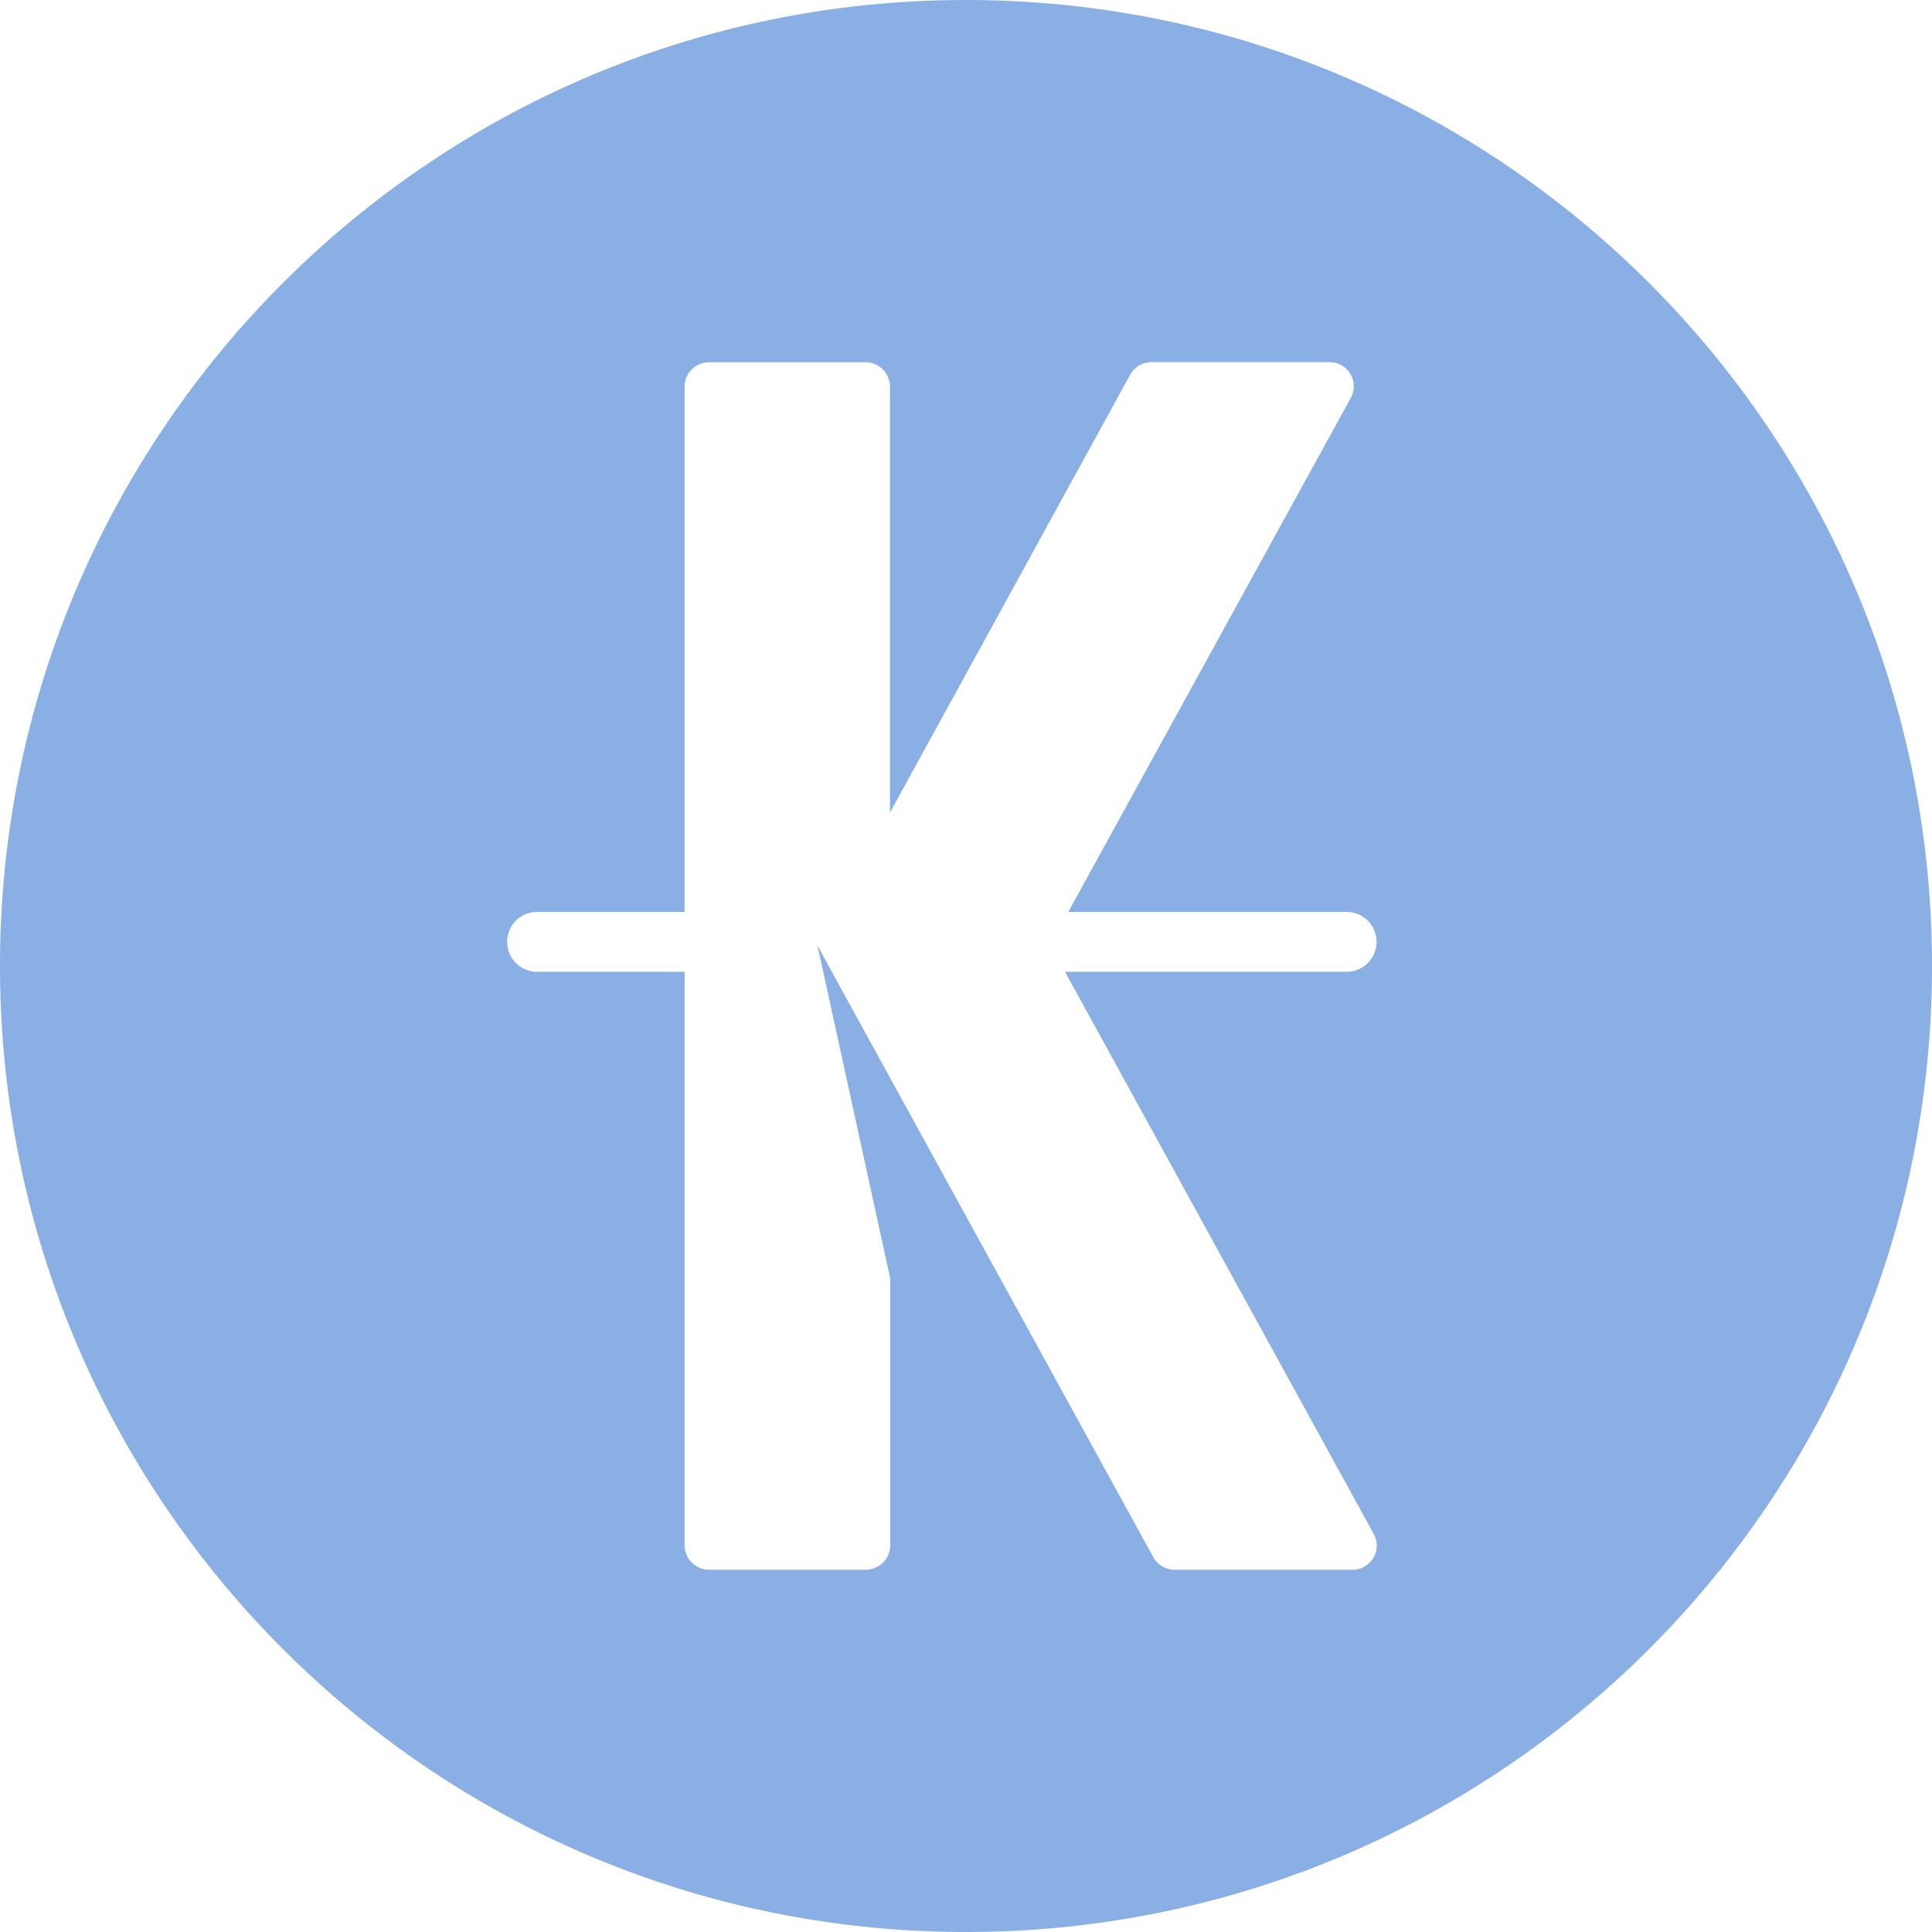 <svg width="20" height="20" xmlns="http://www.w3.org/2000/svg"><path d="M10 0C4.477 0 0 4.477 0 10s4.477 10 10 10 10-4.477 10-10S15.523 0 10 0zm4.219 15.876a.25.25 0 0 1-.222.374h-1.836a.254.254 0 0 1-.222-.13l-3.328-6.06-.15-.277.061.277.693 3.172v2.765c0 .14-.114.253-.254.253H7.34a.254.254 0 0 1-.253-.253V10.06H5.56a.31.31 0 0 1 0-.62h1.527V4.003c0-.14.113-.253.253-.253h1.619c.14 0 .253.113.254.253v4.409L11.7 3.878a.254.254 0 0 1 .224-.129h1.836a.25.25 0 0 1 .223.371l-2.924 5.32h2.881a.31.31 0 1 1 0 .62h-2.915l3.194 5.816z" fill="#8AAFE5"/></svg>